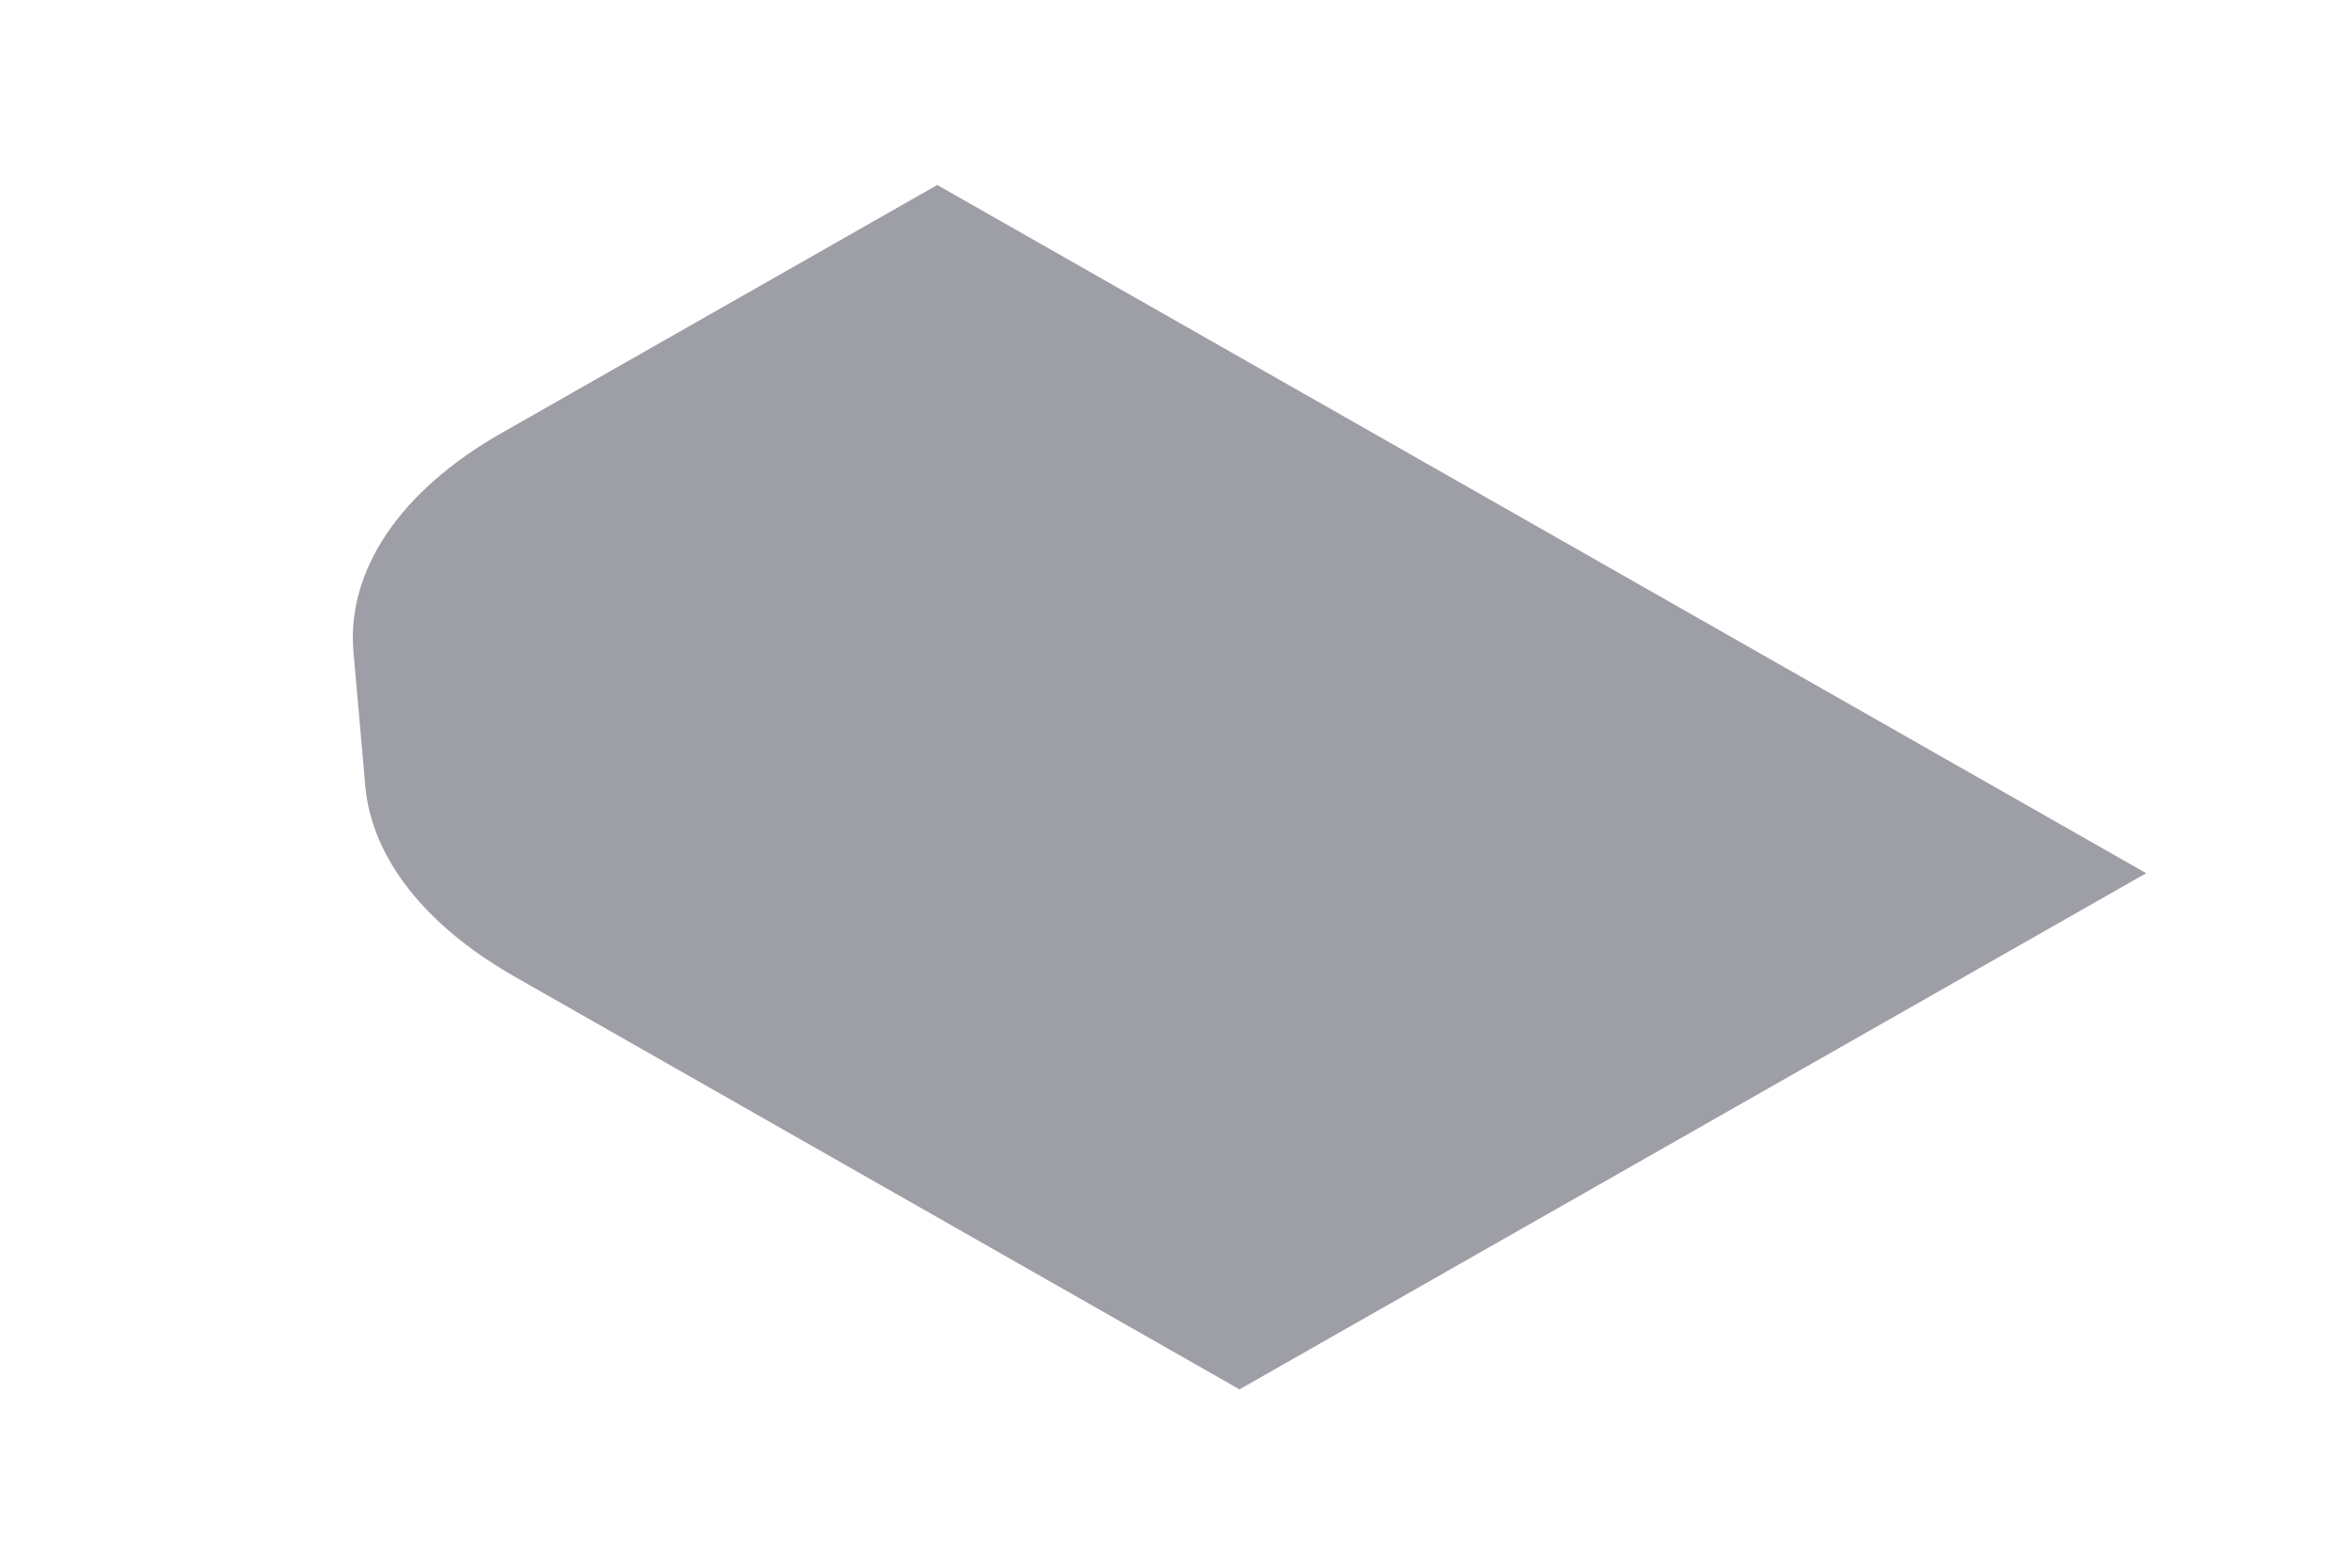 <svg width="6" height="4" viewBox="0 0 6 4" fill="none" xmlns="http://www.w3.org/2000/svg">
<path d="M1.313 2.492C1.085 2.362 0.949 2.19 0.932 2.007L0.902 1.667C0.882 1.457 1.02 1.252 1.281 1.104L2.391 0.472L5.475 2.228L3.162 3.545L1.313 2.492Z" fill="#9E9EA7"/>
</svg>
